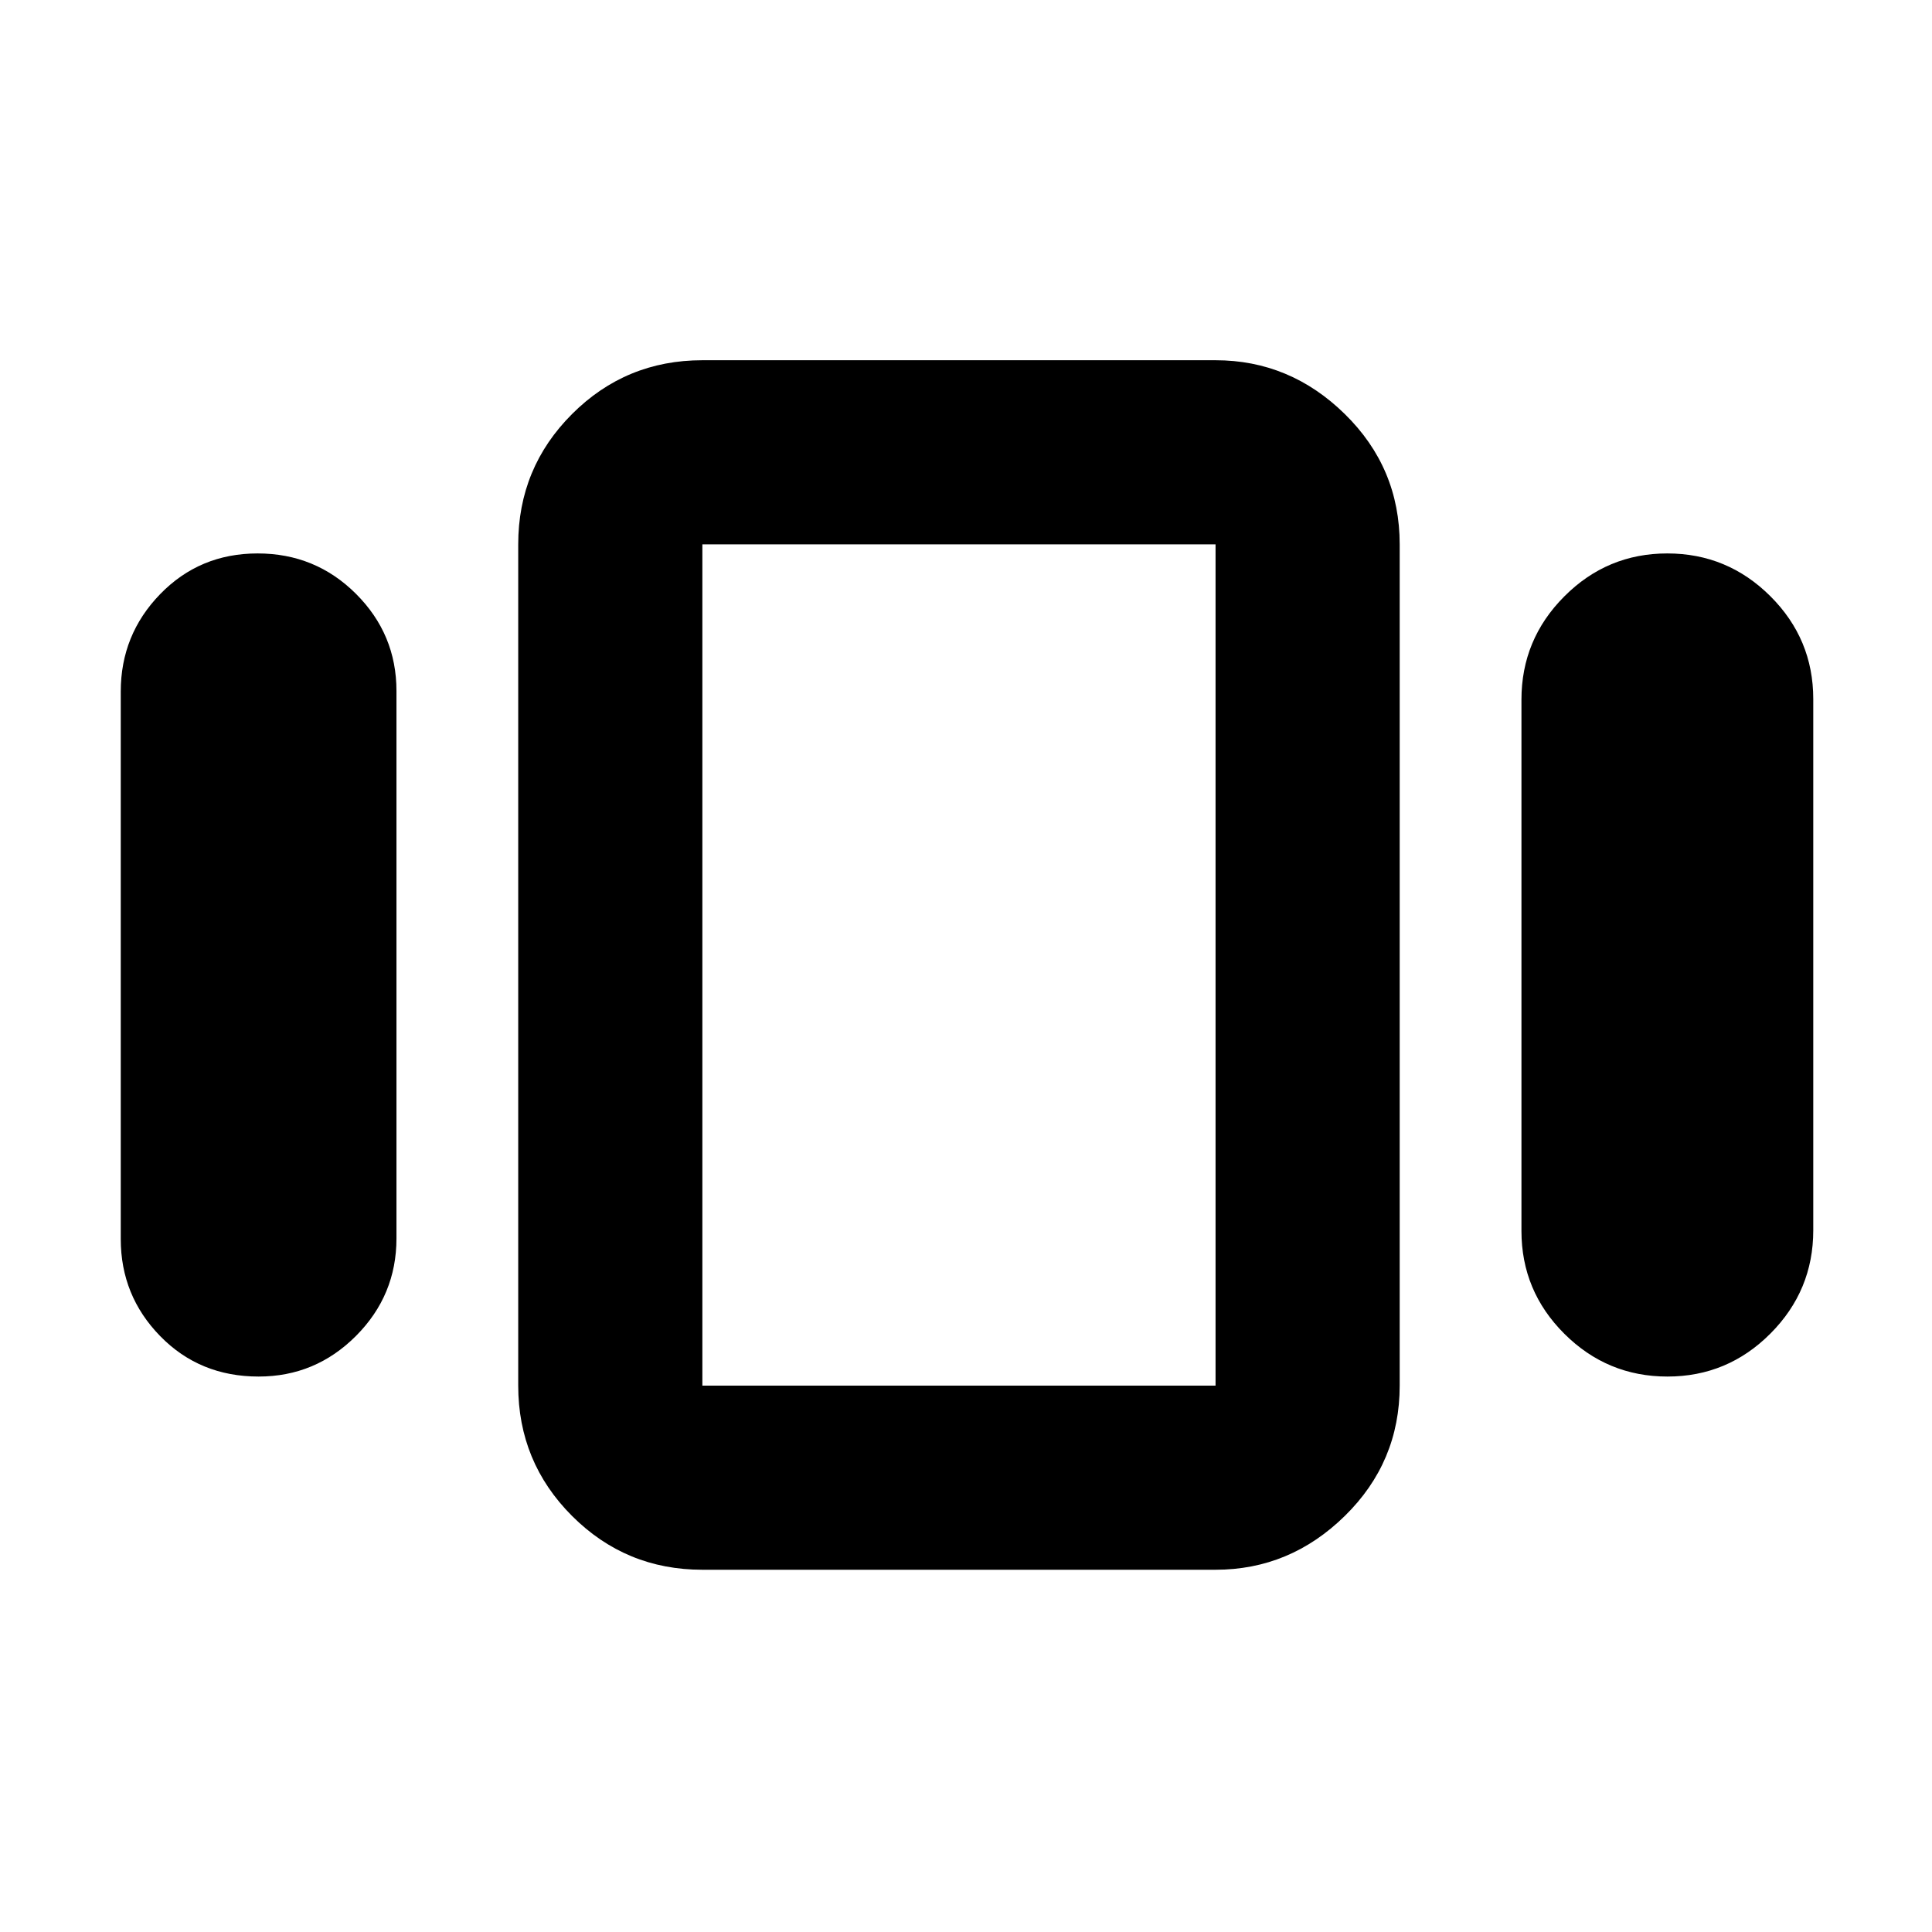 <svg xmlns="http://www.w3.org/2000/svg" height="48" viewBox="0 -960 960 960" width="48"><path d="M60-344.34v-272.01q0-28.29 19.62-48.47Q99.25-685 128-685q28.76 0 48.88 20.07Q197-644.85 197-616.66v272.01q0 28.29-20.12 48.47Q156.75-276 128.5-276q-29.26 0-48.88-20.07Q60-316.15 60-344.34ZM349-180q-38.02 0-64.76-26.74-26.74-26.74-26.74-64.76v-418q0-38.02 26.74-64.76Q310.98-781 349-781h255q36.97 0 64.23 26.74 27.27 26.74 27.27 64.76v418q0 38.02-27.27 64.76Q640.97-180 604-180H349Zm407-168.34v-264.01q0-29.94 21.29-51.29Q798.57-685 828.46-685t51.22 21.25Q901-642.5 901-612.66v264.01q0 29.94-21.29 51.29Q858.43-276 828.54-276t-51.22-21.25Q756-318.5 756-348.34ZM349-271.5h255v-418H349v418ZM476-481Z"/></svg>